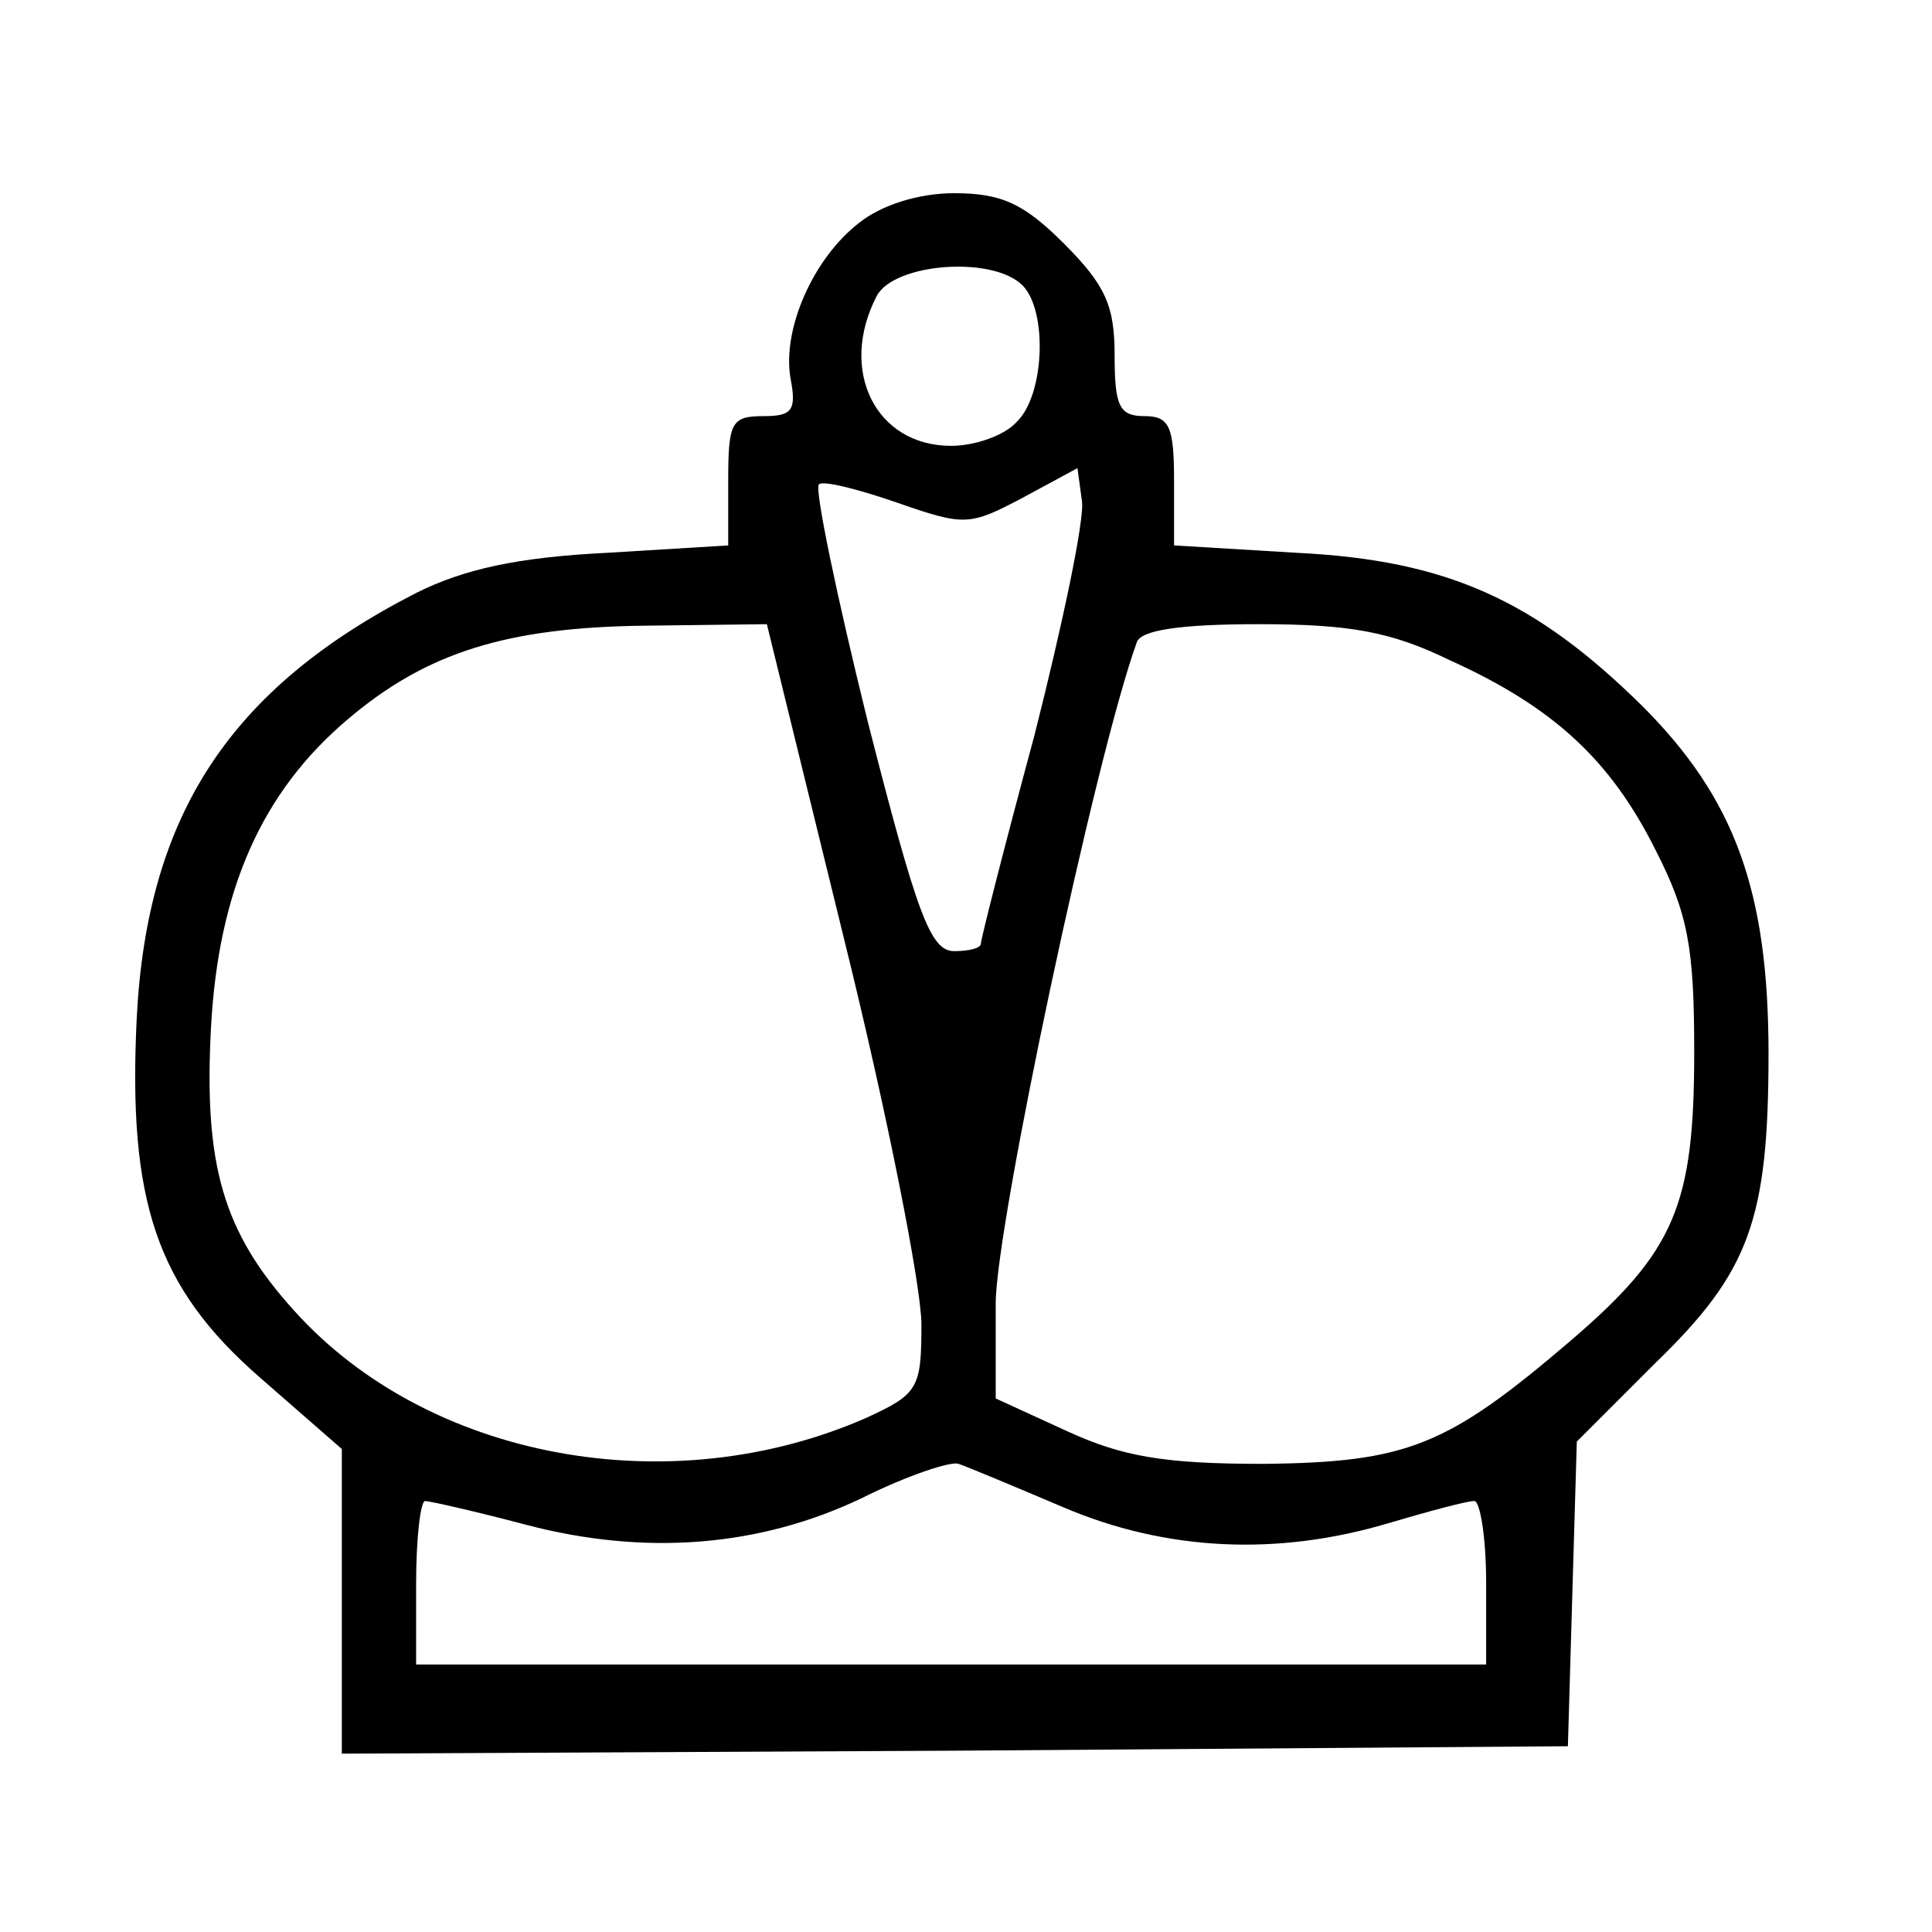 <?xml version="1.0" standalone="no"?>
<!DOCTYPE svg PUBLIC "-//W3C//DTD SVG 20010904//EN"
 "http://www.w3.org/TR/2001/REC-SVG-20010904/DTD/svg10.dtd">
<svg version="1.0" xmlns="http://www.w3.org/2000/svg"
 width="130pt" height="130pt" viewBox="0 0 130 130"
 preserveAspectRatio="xMidYMid meet">

<g transform="translate(0,130) scale(0.1,-0.1)"
fill="#000000" stroke="none">
<path d="M578 1150 c-31 -24 -52 -72 -46 -105 4 -21 1 -25 -18 -25 -22 0 -24
-4 -24 -44 l0 -43 -82 -5 c-60 -3 -96 -11 -128 -27 -125 -64 -181 -149 -188
-286 -6 -123 13 -181 83 -242 l55 -48 0 -103 0 -102 413 2 412 3 3 103 3 102
53 53 c63 61 76 96 76 208 0 110 -23 172 -85 234 -72 71 -131 98 -232 103
l-83 5 0 43 c0 37 -3 44 -20 44 -17 0 -20 7 -20 41 0 33 -6 47 -34 75 -27 27
-42 34 -74 34 -24 0 -49 -8 -64 -20z m110 -42 c17 -17 15 -74 -4 -92 -8 -9
-28 -16 -44 -16 -51 0 -76 51 -50 101 12 22 78 27 98 7z m8 -303 c-20 -74 -36
-137 -36 -140 0 -3 -8 -5 -18 -5 -16 0 -25 25 -58 154 -21 85 -36 157 -33 160
2 3 26 -3 52 -12 46 -16 49 -16 85 3 l37 20 3 -22 c2 -12 -13 -83 -32 -158z
m-128 -137 c29 -117 52 -234 52 -259 0 -43 -2 -47 -37 -63 -132 -58 -295 -28
-385 72 -48 53 -61 98 -56 191 5 92 34 158 92 207 53 45 107 62 201 63 l81 1
52 -212z m407 188 c71 -32 109 -68 139 -128 22 -43 26 -66 26 -136 0 -103 -13
-134 -83 -194 -83 -71 -110 -82 -207 -83 -67 0 -95 5 -132 22 l-48 22 0 64 c0
52 67 368 95 445 3 8 29 12 82 12 61 0 89 -5 128 -24z m-260 -570 c70 -30 145
-33 219 -11 27 8 53 15 58 15 4 0 8 -25 8 -55 l0 -55 -360 0 -360 0 0 55 c0
30 3 55 6 55 3 0 34 -7 68 -16 80 -21 157 -15 226 18 30 15 60 25 65 23 6 -2
37 -15 70 -29z"/>
</g>
</svg>
